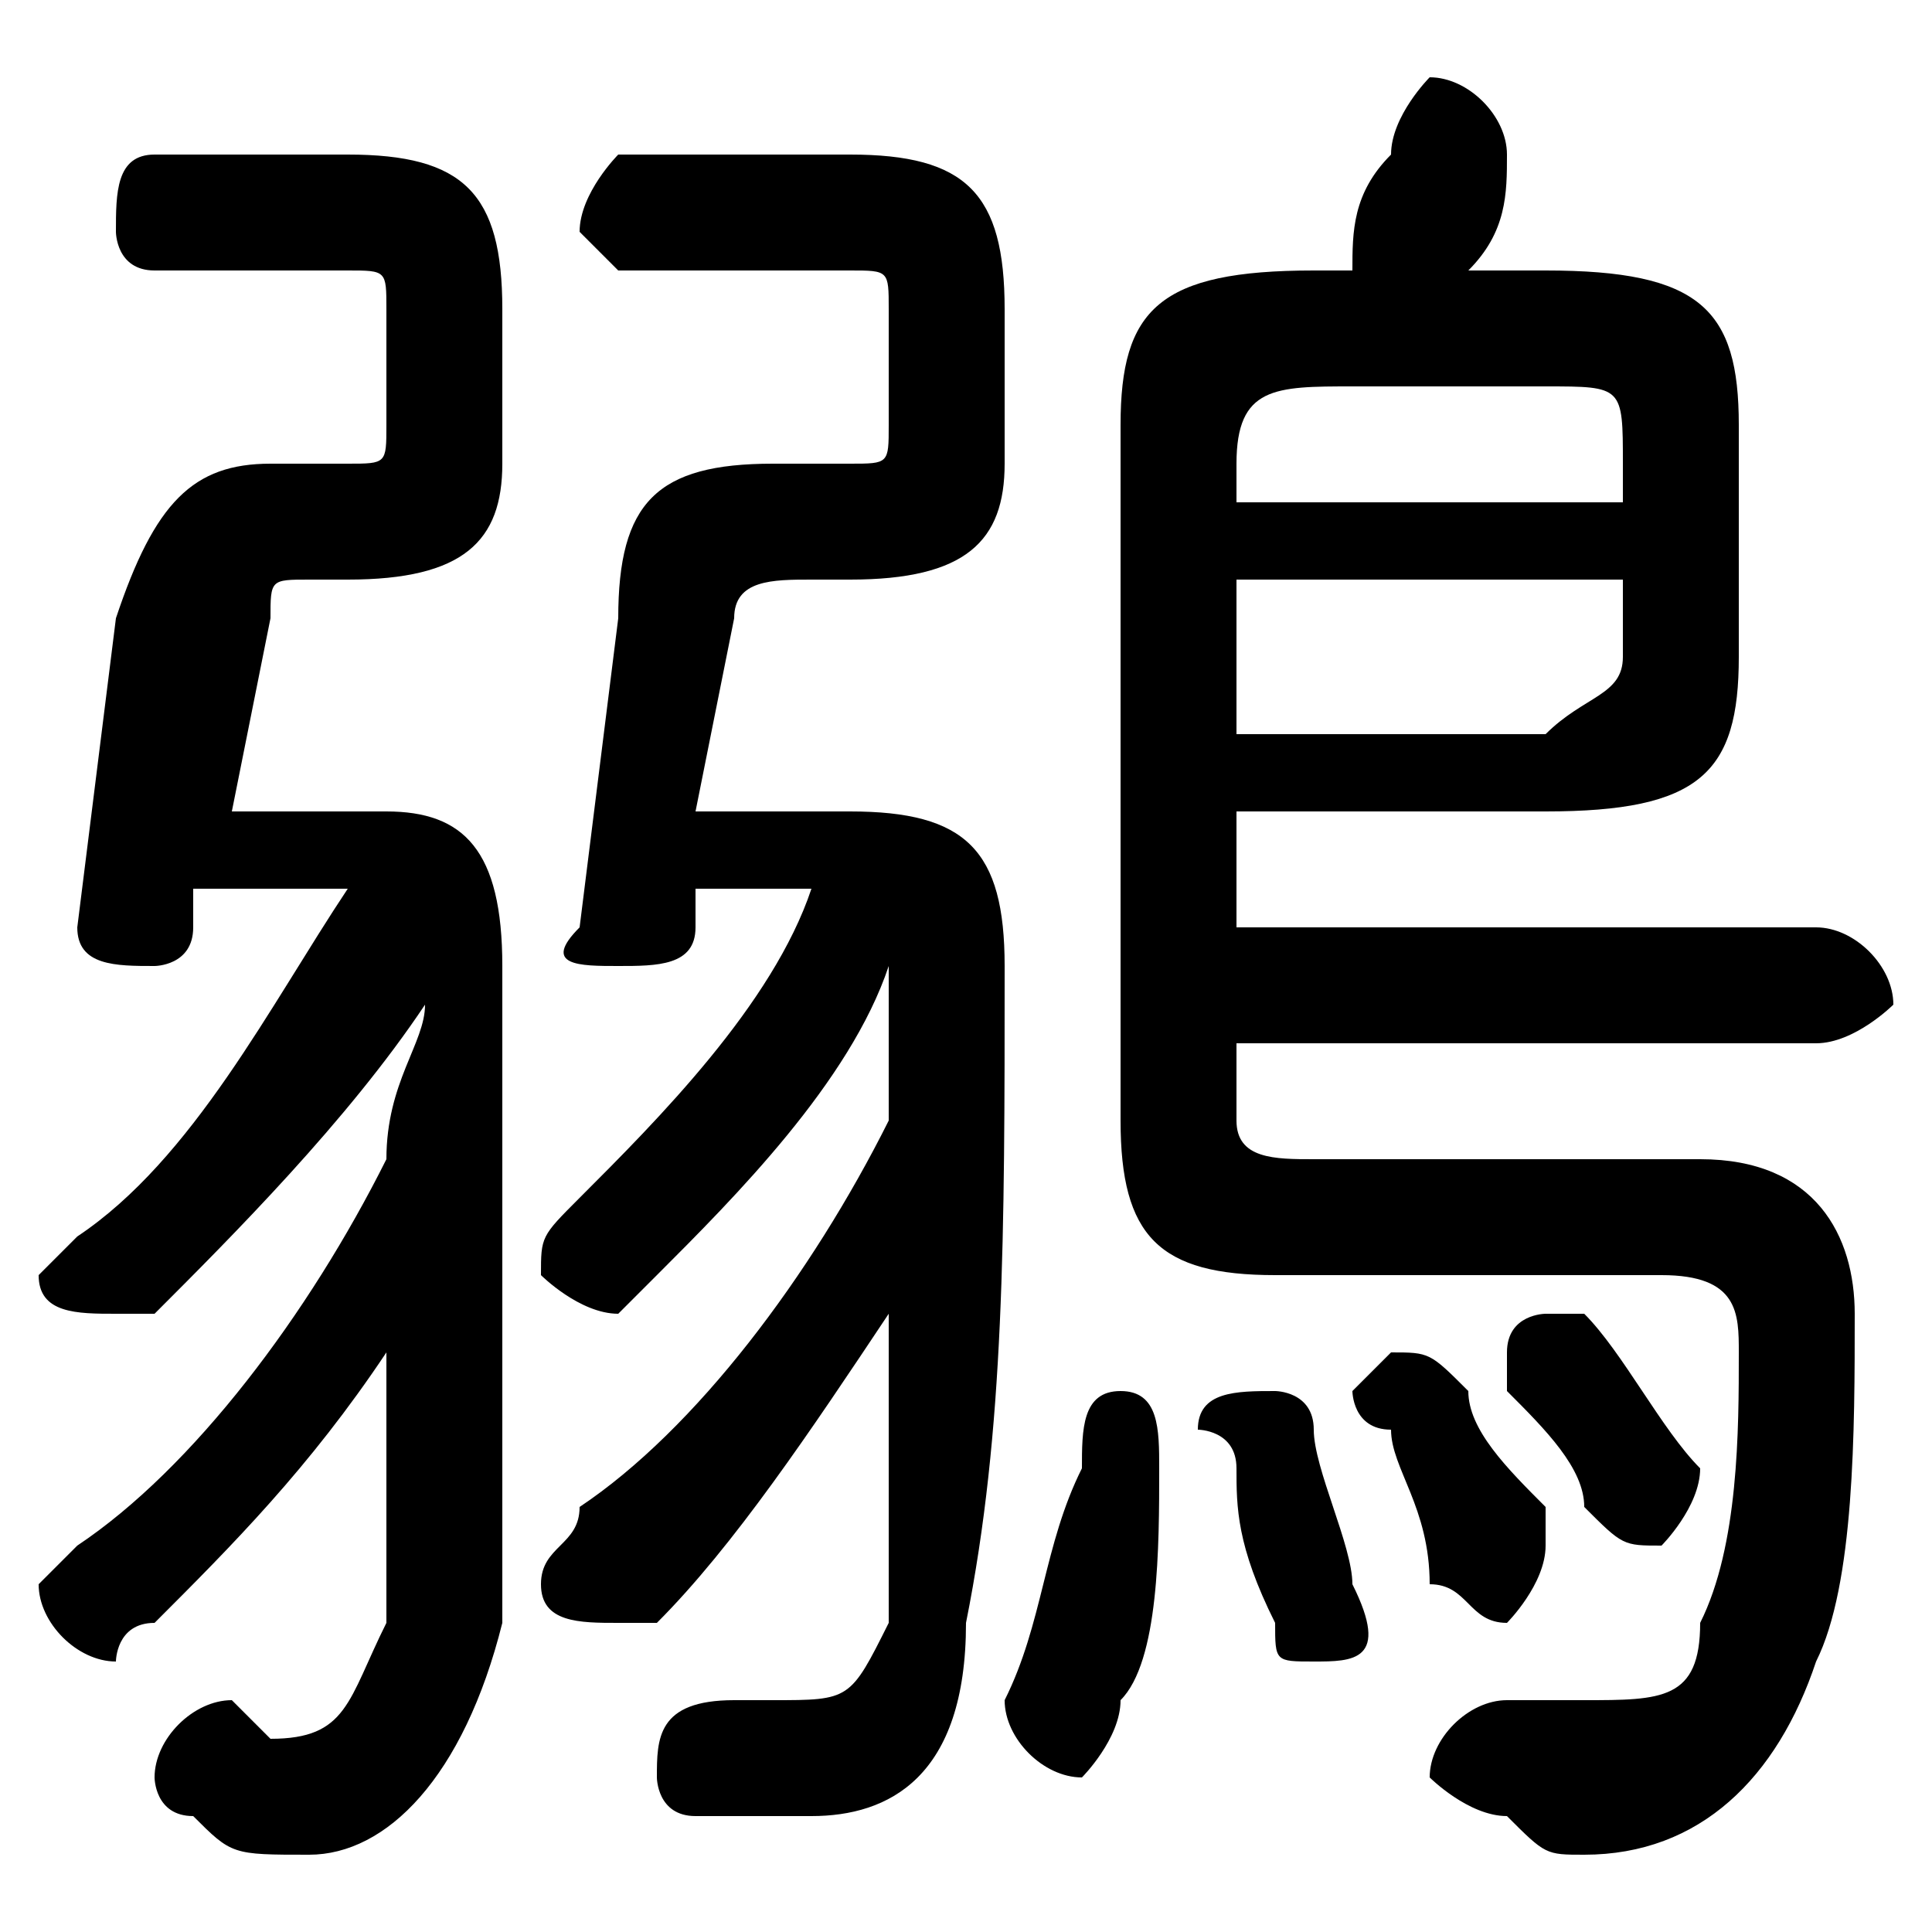 <svg xmlns="http://www.w3.org/2000/svg" viewBox="0 -44.0 50.0 50.0">
    <rect x="0" y="-44.0" width="50.0" height="50.0" fill="#808080" stroke="none"/>
    <g transform="scale(1, -1)">
        <!-- ボディの枠 -->
        <rect x="0" y="-6.0" width="50.0" height="50.0"
            stroke="white" fill="white"/>
        <!-- グリフ座標系の原点 -->
        <circle cx="0" cy="0" r="5" fill="white"/>
        <!-- グリフのアウトライン -->
        <g style="fill:black;stroke:#000000;stroke-width:0;stroke-linecap:round;stroke-linejoin:round;">
        <path d="M 9.0 21.0 C 7.0 18.0 5.0 14.0 2.0 12.0 C 2.0 12.0 1.0 11.0 1.0 11.0 C 1.0 10.0 2.0 10.0 3.0 10.0 C 3.0 10.0 4.0 10.0 4.0 10.0 C 6.0 12.0 9.0 15.0 11.0 18.0 C 11.0 17.0 10.0 16.0 10.0 14.0 C 8.0 10.0 5.0 6.0 2.0 4.0 C 2.0 4.0 1.0 3.0 1.0 3.0 C 1.0 2.0 2.0 1.0 3.0 1.0 C 3.0 1.0 3.0 2.0 4.0 2.0 C 6.0 4.0 8.0 6.0 10.0 9.0 C 10.0 7.0 10.0 4.0 10.0 2.0 C 9.0 0.0 9.0 -1.0 7.0 -1.0 C 7.0 -1.0 6.0 -0.0 6.0 -0.0 C 5.0 -0.0 4.0 -1.0 4.0 -2.0 C 4.0 -2.0 4.0 -3.0 5.0 -3.0 C 6.0 -4.0 6.0 -4.0 8.0 -4.0 C 10.0 -4.0 12.0 -2.0 13.0 2.0 C 13.0 6.0 13.0 12.0 13.0 19.0 C 13.0 22.0 12.0 23.0 10.0 23.0 L 6.0 23.0 L 7.0 28.0 C 7.0 29.0 7.0 29.0 8.0 29.0 L 9.0 29.0 C 12.0 29.0 13.0 30.0 13.0 32.0 L 13.0 36.0 C 13.0 39.0 12.0 40.0 9.0 40.0 L 4.0 40.0 C 3.0 40.0 3.0 39.0 3.0 38.0 C 3.0 38.0 3.0 37.0 4.0 37.0 L 9.0 37.0 C 10.0 37.0 10.0 37.0 10.0 36.0 L 10.0 33.0 C 10.0 32.0 10.0 32.0 9.0 32.0 L 7.0 32.0 C 5.0 32.0 4.0 31.0 3.0 28.0 L 2.0 20.0 C 2.0 19.0 3.0 19.0 4.0 19.0 C 4.0 19.0 5.0 19.0 5.0 20.0 L 5.0 21.0 Z M 21.0 21.0 C 20.0 18.0 17.0 15.0 15.0 13.0 C 14.0 12.0 14.0 12.0 14.0 11.0 C 14.0 11.0 15.0 10.0 16.0 10.0 C 16.0 10.0 16.0 10.0 17.0 11.0 C 19.0 13.0 22.0 16.0 23.0 19.0 C 23.0 17.0 23.0 16.0 23.0 15.0 C 21.0 11.0 18.0 7.0 15.0 5.0 C 15.0 4.0 14.0 4.0 14.0 3.0 C 14.0 2.0 15.0 2.0 16.0 2.0 C 16.0 2.0 16.0 2.0 17.0 2.0 C 19.0 4.0 21.0 7.0 23.0 10.0 C 23.0 7.0 23.0 5.0 23.0 2.0 C 22.0 0.0 22.0 -0.0 20.0 -0.0 C 20.0 -0.0 19.0 -0.0 19.0 -0.0 C 17.0 0.0 17.0 -1.0 17.0 -2.0 C 17.0 -2.0 17.0 -3.0 18.0 -3.0 C 19.0 -3.0 19.0 -3.0 21.0 -3.0 C 23.0 -3.0 25.0 -2.0 25.0 2.0 C 26.0 7.0 26.0 12.0 26.0 19.0 C 26.0 22.0 25.0 23.0 22.0 23.0 L 18.0 23.0 L 19.0 28.0 C 19.0 29.0 20.0 29.0 21.0 29.0 L 22.0 29.0 C 25.0 29.0 26.0 30.0 26.0 32.0 L 26.0 36.0 C 26.0 39.0 25.0 40.0 22.0 40.0 L 16.0 40.0 C 16.0 40.0 15.0 39.0 15.0 38.0 C 15.0 38.0 16.0 37.0 16.0 37.0 L 22.0 37.0 C 23.0 37.0 23.0 37.0 23.0 36.0 L 23.0 33.0 C 23.0 32.0 23.0 32.0 22.0 32.0 L 20.0 32.0 C 17.0 32.0 16.0 31.0 16.0 28.0 L 15.0 20.0 C 14.0 19.0 15.0 19.0 16.0 19.0 C 17.0 19.0 18.0 19.0 18.0 20.0 L 18.0 21.0 Z M 32.0 23.0 L 40.0 23.0 C 44.0 23.0 45.0 24.0 45.0 27.0 L 45.0 33.0 C 45.0 36.0 44.0 37.0 40.0 37.0 L 38.0 37.0 C 39.0 38.0 39.0 39.0 39.0 40.0 C 39.0 41.0 38.0 42.0 37.0 42.0 C 37.0 42.0 36.0 41.0 36.0 40.0 C 35.0 39.0 35.0 38.0 35.0 37.0 L 34.0 37.0 C 30.0 37.0 29.0 36.0 29.0 33.0 L 29.0 15.0 C 29.0 12.0 30.0 11.0 33.0 11.0 L 43.0 11.0 C 45.0 11.0 45.0 10.0 45.0 9.0 C 45.0 7.0 45.0 4.0 44.0 2.0 C 44.0 0.0 43.0 -0.0 41.0 -0.0 C 41.0 -0.0 40.0 -0.0 39.0 -0.0 C 38.0 0.0 37.0 -1.0 37.0 -2.0 C 37.0 -2.0 38.0 -3.0 39.0 -3.0 C 40.0 -4.0 40.0 -4.0 41.0 -4.0 C 44.0 -4.0 46.0 -2.0 47.0 1.0 C 48.0 3.0 48.0 7.0 48.0 10.0 C 48.0 12.0 47.0 14.0 44.0 14.0 L 34.0 14.0 C 33.0 14.0 32.0 14.0 32.0 15.0 L 32.0 17.0 L 47.0 17.0 C 48.0 17.0 49.0 18.0 49.0 18.0 C 49.0 19.0 48.0 20.0 47.0 20.0 L 32.0 20.0 Z M 32.0 25.0 L 32.0 29.0 L 42.0 29.0 L 42.0 27.0 C 42.0 26.0 41.0 26.0 40.0 25.0 Z M 42.0 31.0 L 32.0 31.0 L 32.0 32.0 C 32.0 34.0 33.0 34.0 35.0 34.0 L 40.0 34.0 C 42.0 34.0 42.0 34.0 42.0 32.0 Z M 28.0 6.0 C 27.0 4.0 27.0 2.0 26.0 0.0 C 26.0 0.0 26.0 -0.0 26.0 -0.0 C 26.0 -1.0 27.0 -2.0 28.0 -2.0 C 28.0 -2.0 29.0 -1.0 29.0 -0.0 C 30.0 1.0 30.0 4.0 30.0 6.0 C 30.0 7.0 30.0 8.0 29.0 8.0 C 28.0 8.0 28.0 7.0 28.0 6.0 Z M 34.0 7.0 C 34.0 8.0 33.0 8.0 33.0 8.0 C 32.0 8.0 31.0 8.0 31.0 7.0 C 31.0 7.0 32.0 7.0 32.0 6.0 C 32.0 5.0 32.0 4.0 33.0 2.0 C 33.0 1.0 33.0 1.0 34.0 1.0 C 35.0 1.0 36.0 1.0 35.0 3.0 C 35.0 4.0 34.0 6.0 34.0 7.0 Z M 41.0 10.0 C 41.0 10.0 41.0 10.0 40.0 10.0 C 40.0 10.0 39.0 10.0 39.0 9.0 C 39.0 9.0 39.0 8.0 39.0 8.0 C 40.0 7.0 41.0 6.0 41.0 5.0 C 42.0 4.0 42.0 4.0 43.0 4.0 C 43.0 4.0 44.0 5.0 44.0 6.0 C 44.0 6.0 44.0 6.0 44.0 6.0 C 43.0 7.0 42.0 9.0 41.0 10.0 Z M 38.0 8.0 C 37.0 9.0 37.0 9.0 36.0 9.0 C 36.0 9.0 35.0 8.0 35.0 8.0 C 35.0 8.0 35.0 7.0 36.0 7.0 C 36.0 6.0 37.0 5.0 37.0 3.0 C 38.0 3.0 38.0 2.0 39.0 2.0 C 39.0 2.0 40.0 3.0 40.0 4.0 C 40.0 4.0 40.0 4.0 40.0 5.0 C 39.0 6.0 38.0 7.0 38.0 8.0 Z"/>
    </g>
    </g>
</svg>
